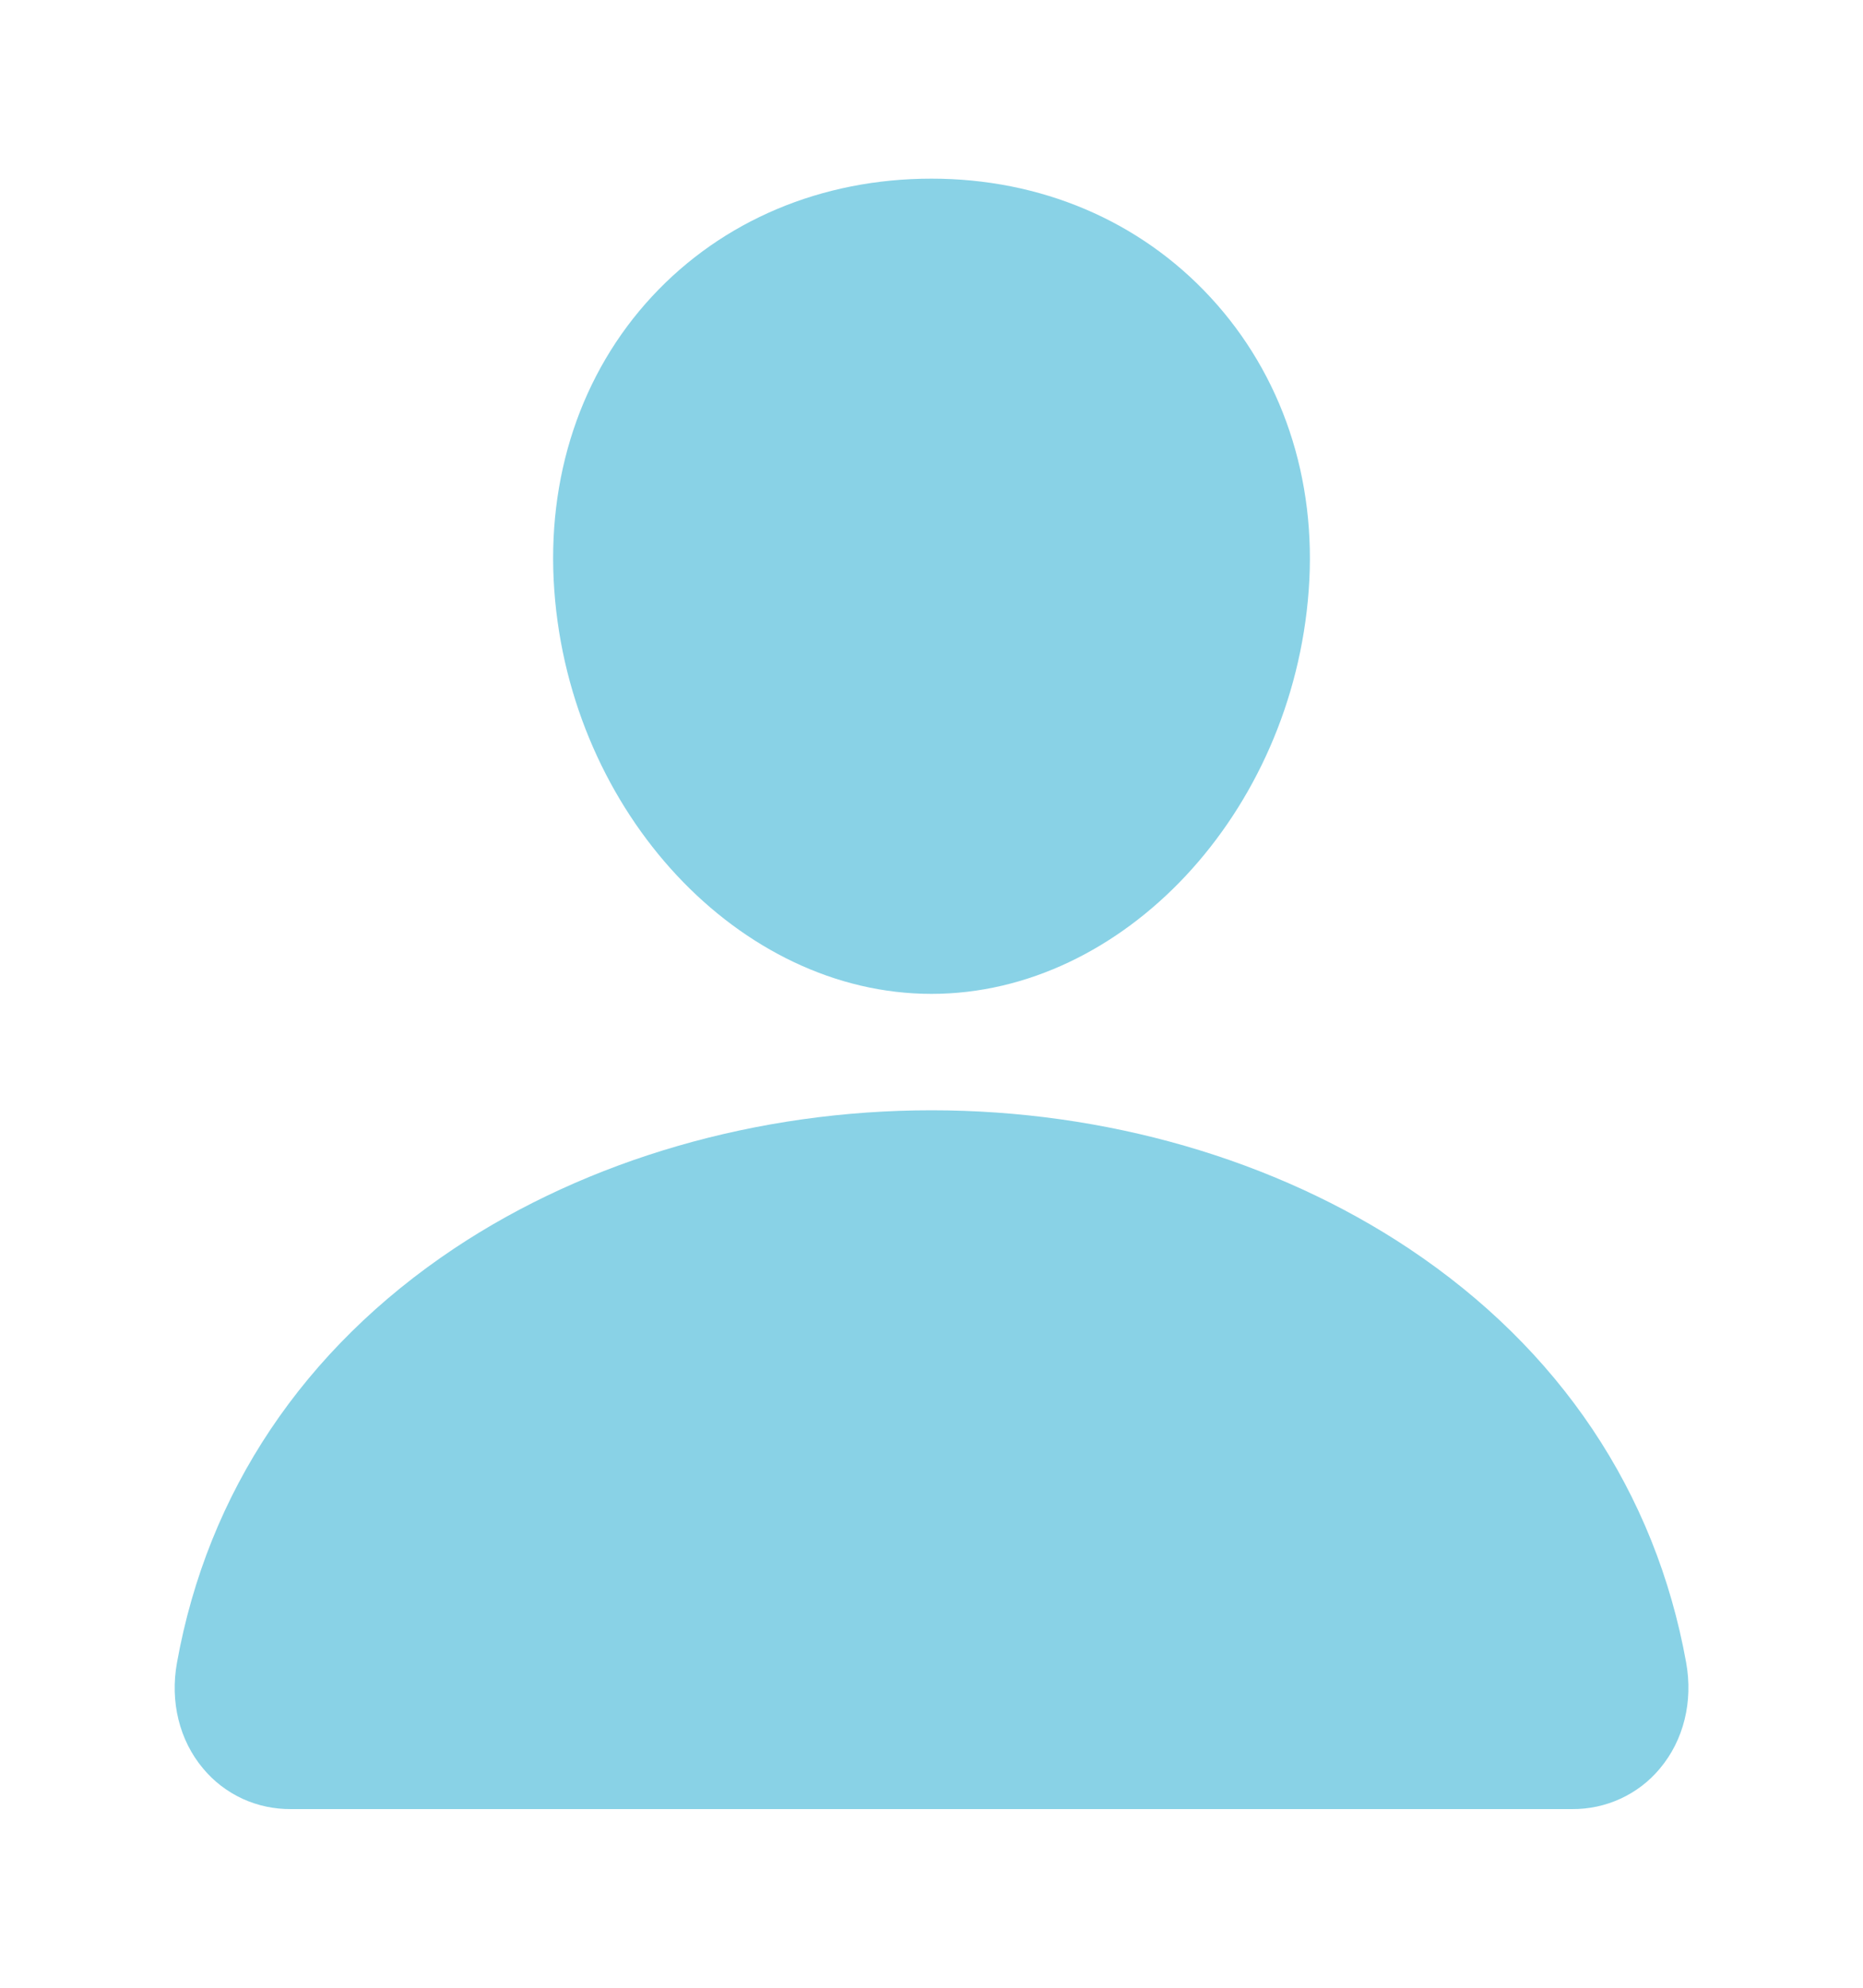 <svg width="15" height="16" viewBox="0 0 15 16" fill="none" xmlns="http://www.w3.org/2000/svg">
<path d="M9.745 2.392C9.175 1.776 8.379 1.438 7.5 1.438C6.616 1.438 5.818 1.774 5.25 2.386C4.676 3.005 4.397 3.845 4.463 4.753C4.593 6.543 5.955 8 7.5 8C9.045 8 10.405 6.544 10.537 4.753C10.604 3.854 10.322 3.015 9.745 2.392Z" fill="#89D2E6"/>
<path d="M12.656 14.562H2.344C2.209 14.563 2.075 14.535 1.953 14.479C1.83 14.422 1.721 14.339 1.635 14.235C1.444 14.008 1.368 13.697 1.425 13.383C1.672 12.011 2.444 10.859 3.656 10.05C4.734 9.332 6.099 8.937 7.5 8.937C8.901 8.937 10.266 9.332 11.344 10.05C12.557 10.858 13.329 12.011 13.576 13.382C13.633 13.697 13.556 14.008 13.365 14.235C13.279 14.339 13.17 14.422 13.048 14.478C12.925 14.535 12.791 14.563 12.656 14.562Z" fill="#89D2E6"/>
</svg>
